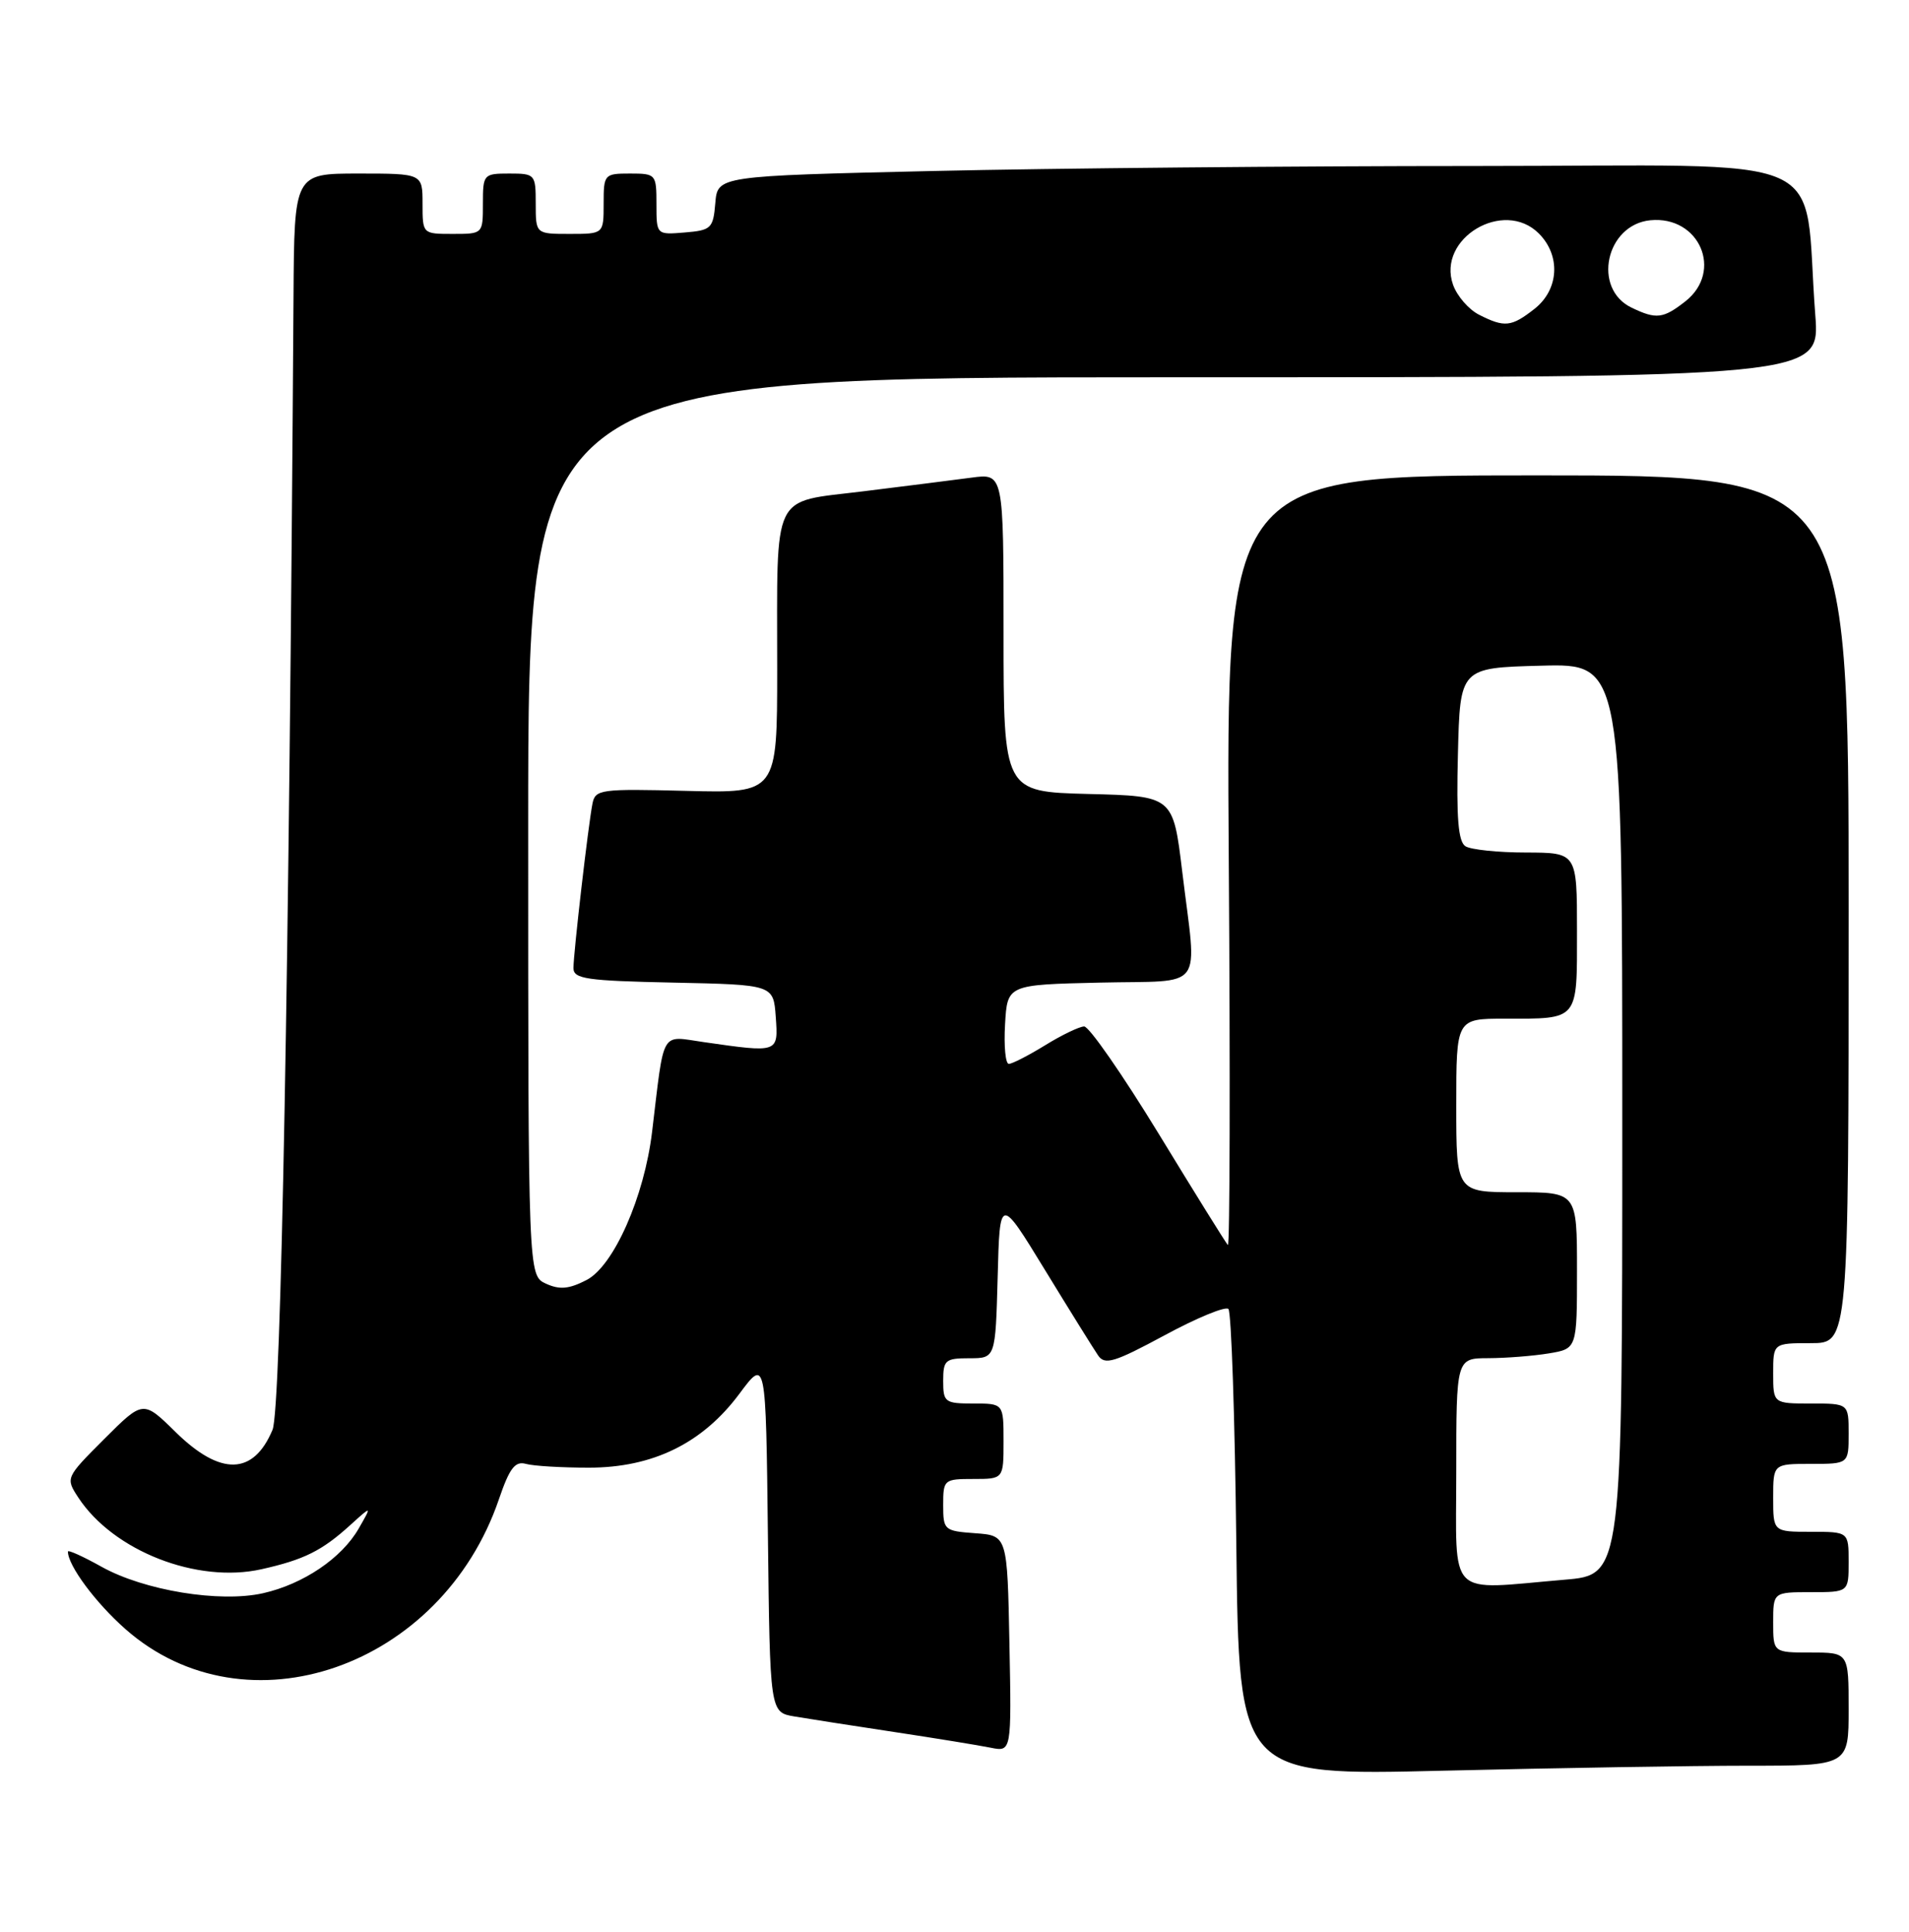 <?xml version="1.0" encoding="UTF-8" standalone="no"?>
<!DOCTYPE svg PUBLIC "-//W3C//DTD SVG 1.1//EN" "http://www.w3.org/Graphics/SVG/1.1/DTD/svg11.dtd" >
<svg xmlns="http://www.w3.org/2000/svg" xmlns:xlink="http://www.w3.org/1999/xlink" version="1.1" viewBox="0 0 253 256">
 <g >
 <path fill="currentColor"
d=" M 231.66 234.00 C 245.00 234.00 245.00 234.00 245.00 226.50 C 245.00 219.00 245.00 219.00 240.00 219.00 C 235.00 219.00 235.00 219.00 235.00 215.00 C 235.00 211.00 235.00 211.00 240.00 211.00 C 245.00 211.00 245.00 211.00 245.00 207.00 C 245.00 203.00 245.00 203.00 240.00 203.00 C 235.00 203.00 235.00 203.00 235.00 198.50 C 235.00 194.00 235.00 194.00 240.00 194.00 C 245.00 194.00 245.00 194.00 245.00 190.00 C 245.00 186.00 245.00 186.00 240.00 186.00 C 235.00 186.00 235.00 186.00 235.00 182.00 C 235.00 178.00 235.00 178.00 240.00 178.00 C 245.00 178.00 245.00 178.00 245.00 120.50 C 245.00 63.00 245.00 63.00 203.75 63.00 C 162.50 63.00 162.50 63.00 162.85 114.25 C 163.05 142.44 162.99 165.28 162.73 165.00 C 162.46 164.72 158.34 158.09 153.56 150.25 C 148.77 142.41 144.33 136.01 143.68 136.03 C 143.03 136.05 140.70 137.17 138.50 138.53 C 136.30 139.88 134.14 140.99 133.70 140.99 C 133.26 141.00 133.03 138.64 133.20 135.75 C 133.50 130.50 133.50 130.50 145.75 130.22 C 159.94 129.89 158.63 131.65 156.68 115.50 C 155.47 105.50 155.47 105.50 144.23 105.22 C 133.00 104.93 133.00 104.93 133.00 83.83 C 133.00 62.73 133.00 62.73 128.75 63.30 C 126.41 63.61 119.93 64.43 114.34 65.12 C 102.13 66.63 103.00 64.81 103.00 88.68 C 103.00 105.12 103.00 105.12 90.95 104.81 C 79.58 104.52 78.89 104.61 78.52 106.50 C 77.96 109.33 76.00 126.30 76.00 128.29 C 76.00 129.73 77.71 129.98 89.25 130.22 C 102.50 130.50 102.50 130.50 102.81 134.75 C 103.15 139.55 103.21 139.53 93.31 138.11 C 87.46 137.28 88.08 136.21 86.42 150.00 C 85.39 158.60 81.34 167.77 77.74 169.63 C 75.42 170.83 74.18 170.95 72.36 170.12 C 70.00 169.04 70.00 169.04 70.00 109.52 C 70.00 50.00 70.00 50.00 155.60 50.00 C 241.21 50.00 241.21 50.00 240.58 41.75 C 238.88 19.65 244.23 22.00 195.56 22.00 C 171.78 22.00 139.45 22.30 123.71 22.66 C 95.10 23.32 95.10 23.32 94.80 26.91 C 94.52 30.27 94.26 30.52 90.75 30.81 C 87.00 31.12 87.00 31.12 87.00 27.06 C 87.00 23.09 86.93 23.00 83.50 23.00 C 80.08 23.00 80.00 23.10 80.00 27.00 C 80.00 31.00 80.00 31.00 75.50 31.00 C 71.00 31.00 71.00 31.00 71.00 27.00 C 71.00 23.10 70.92 23.00 67.50 23.00 C 64.08 23.00 64.00 23.10 64.00 27.00 C 64.00 31.00 64.00 31.00 60.00 31.00 C 56.00 31.00 56.00 31.00 56.00 27.00 C 56.00 23.00 56.00 23.00 47.50 23.00 C 39.00 23.00 39.00 23.00 38.90 39.25 C 38.32 128.88 37.25 186.78 36.12 189.48 C 33.59 195.52 29.23 195.63 23.27 189.78 C 18.97 185.55 18.97 185.55 13.82 190.70 C 8.69 195.83 8.68 195.86 10.37 198.45 C 15.02 205.54 26.10 209.88 34.66 207.96 C 40.28 206.70 42.65 205.53 46.40 202.13 C 49.30 199.50 49.30 199.50 47.55 202.55 C 45.30 206.49 40.19 209.94 34.86 211.14 C 29.13 212.43 19.09 210.78 13.45 207.63 C 11.00 206.26 9.00 205.36 9.00 205.62 C 9.00 207.47 12.68 212.42 16.63 215.90 C 32.63 229.99 58.51 220.98 66.12 198.69 C 67.53 194.56 68.26 193.60 69.70 194.00 C 70.69 194.28 74.44 194.50 78.03 194.50 C 86.53 194.50 93.11 191.27 98.00 184.70 C 101.50 179.99 101.50 179.99 101.77 203.45 C 102.04 226.92 102.04 226.92 105.27 227.47 C 107.05 227.77 113.00 228.70 118.50 229.53 C 124.00 230.36 129.75 231.30 131.28 231.61 C 134.06 232.17 134.06 232.17 133.78 217.84 C 133.50 203.50 133.50 203.50 129.25 203.19 C 125.13 202.89 125.00 202.78 125.00 199.44 C 125.00 196.09 125.11 196.00 129.00 196.00 C 133.00 196.00 133.00 196.00 133.00 191.00 C 133.00 186.00 133.00 186.00 129.00 186.00 C 125.22 186.00 125.00 185.83 125.00 183.00 C 125.00 180.24 125.28 180.00 128.47 180.00 C 131.93 180.00 131.93 180.00 132.22 169.25 C 132.50 158.50 132.50 158.50 138.50 168.32 C 141.80 173.72 144.97 178.81 145.54 179.64 C 146.43 180.93 147.70 180.54 154.34 176.96 C 158.61 174.65 162.42 173.08 162.80 173.47 C 163.19 173.85 163.66 187.92 163.85 204.74 C 164.20 235.32 164.20 235.32 191.26 234.66 C 206.15 234.30 224.33 234.00 231.66 234.00 Z  M 193.00 195.00 C 193.00 180.00 193.00 180.00 197.25 179.99 C 199.59 179.98 203.19 179.70 205.25 179.36 C 209.00 178.74 209.00 178.74 209.00 168.37 C 209.00 158.00 209.00 158.00 201.00 158.00 C 193.00 158.00 193.00 158.00 193.00 146.50 C 193.00 135.00 193.00 135.00 199.42 135.00 C 209.30 135.00 209.00 135.36 209.00 123.39 C 209.00 113.00 209.00 113.00 202.25 112.98 C 198.54 112.98 194.92 112.60 194.22 112.15 C 193.26 111.55 193.00 108.38 193.22 99.92 C 193.50 88.50 193.50 88.50 204.25 88.22 C 215.00 87.93 215.00 87.93 215.00 148.32 C 215.00 208.71 215.00 208.71 207.35 209.35 C 191.58 210.69 193.00 212.10 193.00 195.00 Z  M 196.02 41.71 C 194.65 41.02 193.10 39.23 192.57 37.73 C 190.41 31.59 199.29 26.29 203.94 30.94 C 206.87 33.87 206.62 38.37 203.37 40.93 C 200.31 43.33 199.40 43.43 196.02 41.71 Z  M 216.23 40.77 C 210.99 38.25 212.82 29.77 218.72 29.19 C 225.23 28.56 228.42 35.95 223.37 39.93 C 220.42 42.24 219.51 42.35 216.23 40.77 Z "/>
</g>
</svg>